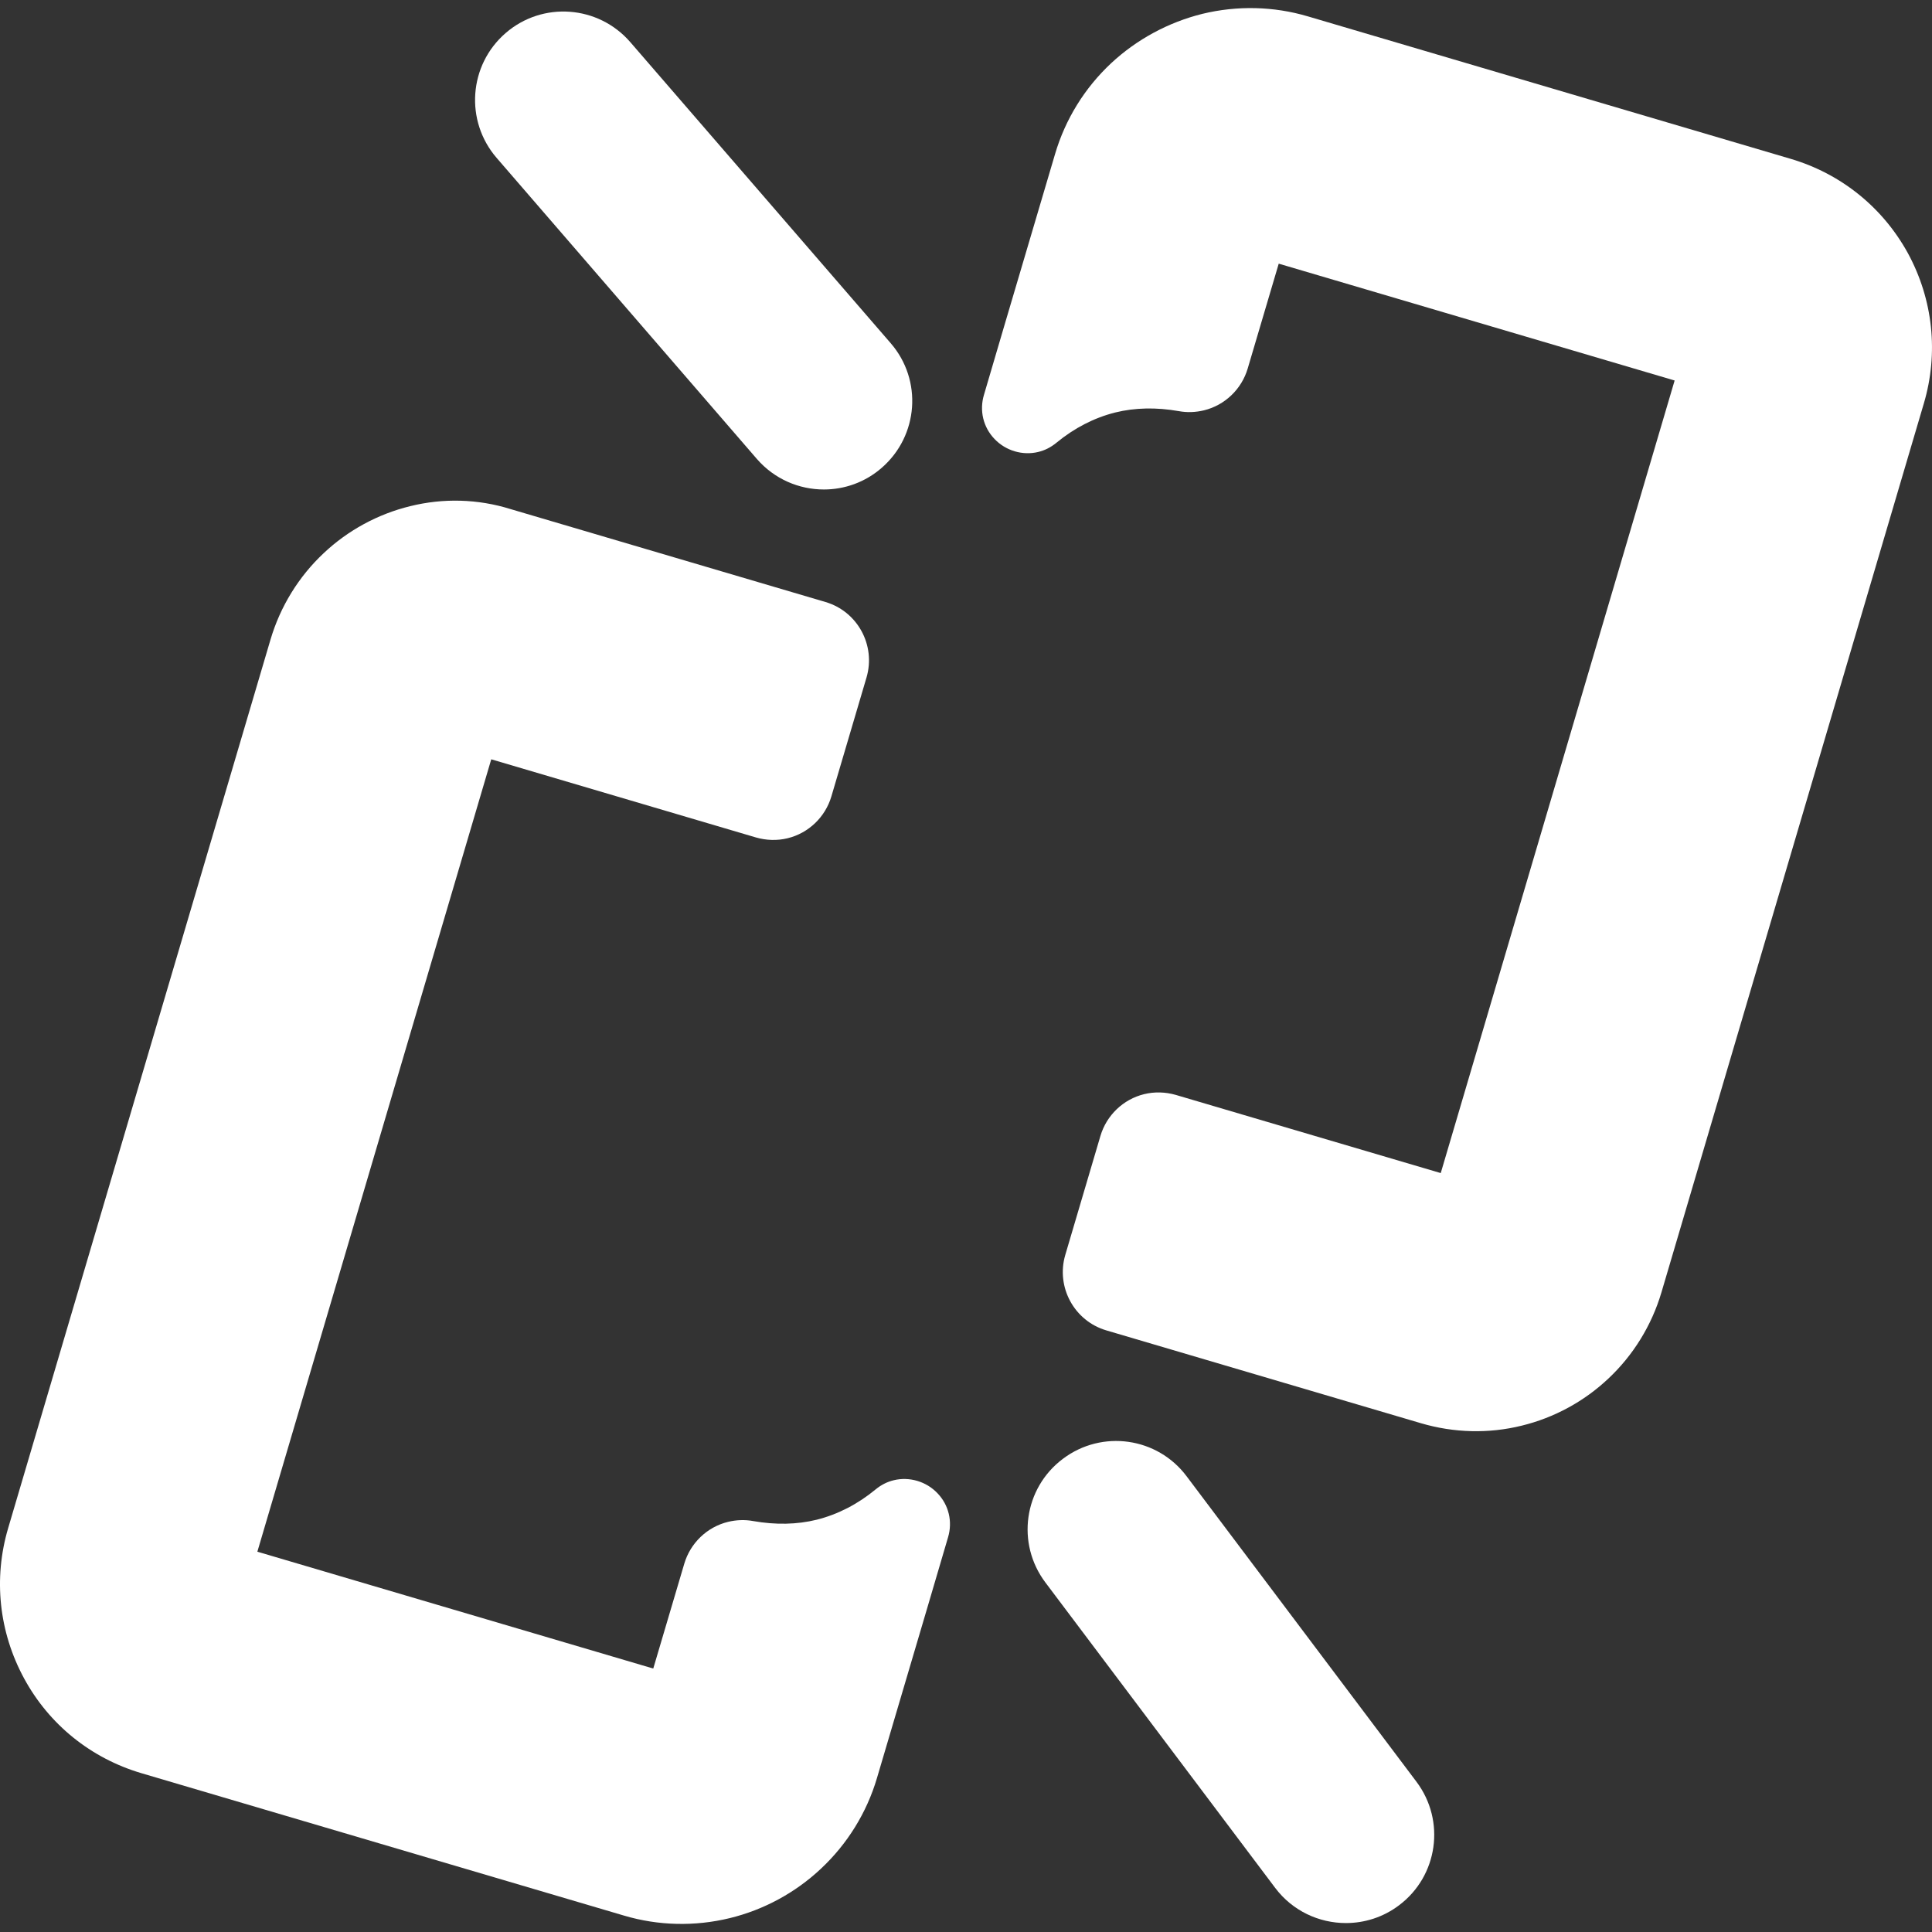 <?xml version="1.0" encoding="iso-8859-1"?>
<!-- Generator: Adobe Illustrator 16.0.0, SVG Export Plug-In . SVG Version: 6.00 Build 0)  -->
<!DOCTYPE svg PUBLIC "-//W3C//DTD SVG 1.1//EN" "http://www.w3.org/Graphics/SVG/1.1/DTD/svg11.dtd">
<svg xmlns="http://www.w3.org/2000/svg" xmlns:xlink="http://www.w3.org/1999/xlink" version="1.1" id="Capa_1" x="0px" y="0px" width="512px" height="512px" viewBox="0 0 983.81 983.81" style="enable-background:new 0 0 983.81 983.81;" xml:space="preserve">
<rect x="0" y="0" width="983.81" height="983.81" fill="#333333" stroke="none"/>
<g>
	<path d="M208.854,257.755c-16.4,4-31.7,12.3-44,23.9c-12.7,11.9-22.1,27.1-27.1,44L4.154,778.154c-7.6,25.7-4.7,52.9,8.1,76.5   c12.8,23.601,34.1,40.7,59.8,48.301l245.7,72.5c17.5,5.199,36.1,5.6,53.8,1.3c17.3-4.2,33.399-12.9,46.399-25.101   c13.5-12.6,23.4-28.6,28.601-46.199l25.899-87.601l10.301-35c2.399-8,0.399-16.5-5.4-22.5c-5.7-6-14.3-8.5-22.2-6.6   c-3.399,0.8-6.5,2.399-9.3,4.7c-9.1,7.5-19.2,12.699-29.9,15.399c-10.1,2.5-21,2.7-32.399,0.7c-4.3-0.8-8.601-0.6-12.8,0.4   c-10.7,2.6-19.2,10.8-22.301,21.3l-15.8,53.399l-201.6-59.5l119.1-403.499l134.8,39.8c5.2,1.5,10.801,1.699,16.101,0.399   c10.7-2.6,19.2-10.8,22.3-21.3l17.9-60.6c4.8-16.4-4.601-33.6-20.9-38.4l-160.3-47.3   C243.455,254.055,225.754,253.555,208.854,257.755z" fill="#FFFFFF"/>
	<path d="M911.755,80.855l-245.7-72.5c-17.5-5.2-36.101-5.6-53.8-1.3c-17.301,4.3-33.4,13-46.4,25.1c-13.5,12.6-23.4,28.6-28.6,46.3   l-25.9,87.6l-10.3,35c-2.4,8-0.4,16.5,5.399,22.5c5.7,6,14.301,8.5,22.2,6.6c3.4-0.8,6.5-2.4,9.3-4.7   c9.101-7.5,19.2-12.7,29.9-15.4c10.1-2.5,21-2.7,32.4-0.7c4.3,0.8,8.6,0.6,12.8-0.4c10.7-2.6,19.2-10.8,22.3-21.3l15.8-53.4   l201.601,59.5L733.654,597.354l-134.899-39.8c-5.2-1.5-10.801-1.7-16.101-0.4c-10.7,2.601-19.2,10.801-22.3,21.301l-17.9,60.6   c-4.8,16.4,4.601,33.6,20.9,38.4l160.3,47.3c16.7,4.899,34.4,5.399,51.3,1.2c16.4-4,31.7-12.301,44-23.9   c12.7-11.9,22.101-27.1,27.101-44l133.6-452.6c7.601-25.7,4.7-52.9-8.1-76.5C958.755,105.655,937.555,88.455,911.755,80.855z" fill="#FFFFFF"/>
	<path d="M685.354,979.255c9.4,0,18.9-2.9,27-9c19.9-14.9,23.9-43.101,8.9-63l-117-155.5c-14.9-19.9-43.101-23.9-63-8.9   c-19.9,14.9-23.9,43.101-8.9,63l117,155.5C658.154,973.055,671.654,979.255,685.354,979.255z" fill="#FFFFFF"/>
	<path d="M419.555,249.255c10.399,0,20.899-3.6,29.399-11c18.801-16.3,20.9-44.7,4.601-63.5l-132.601-153.3   c-16.3-18.8-44.7-20.9-63.5-4.6c-18.8,16.3-20.8,44.7-4.6,63.5l132.6,153.4C394.454,244.055,406.954,249.255,419.555,249.255z" fill="#FFFFFF"/>
</g>
<g>
</g>
<g>
</g>
<g>
</g>
<g>
</g>
<g>
</g>
<g>
</g>
<g>
</g>
<g>
</g>
<g>
</g>
<g>
</g>
<g>
</g>
<g>
</g>
<g>
</g>
<g>
</g>
<g>
</g>
</svg>
